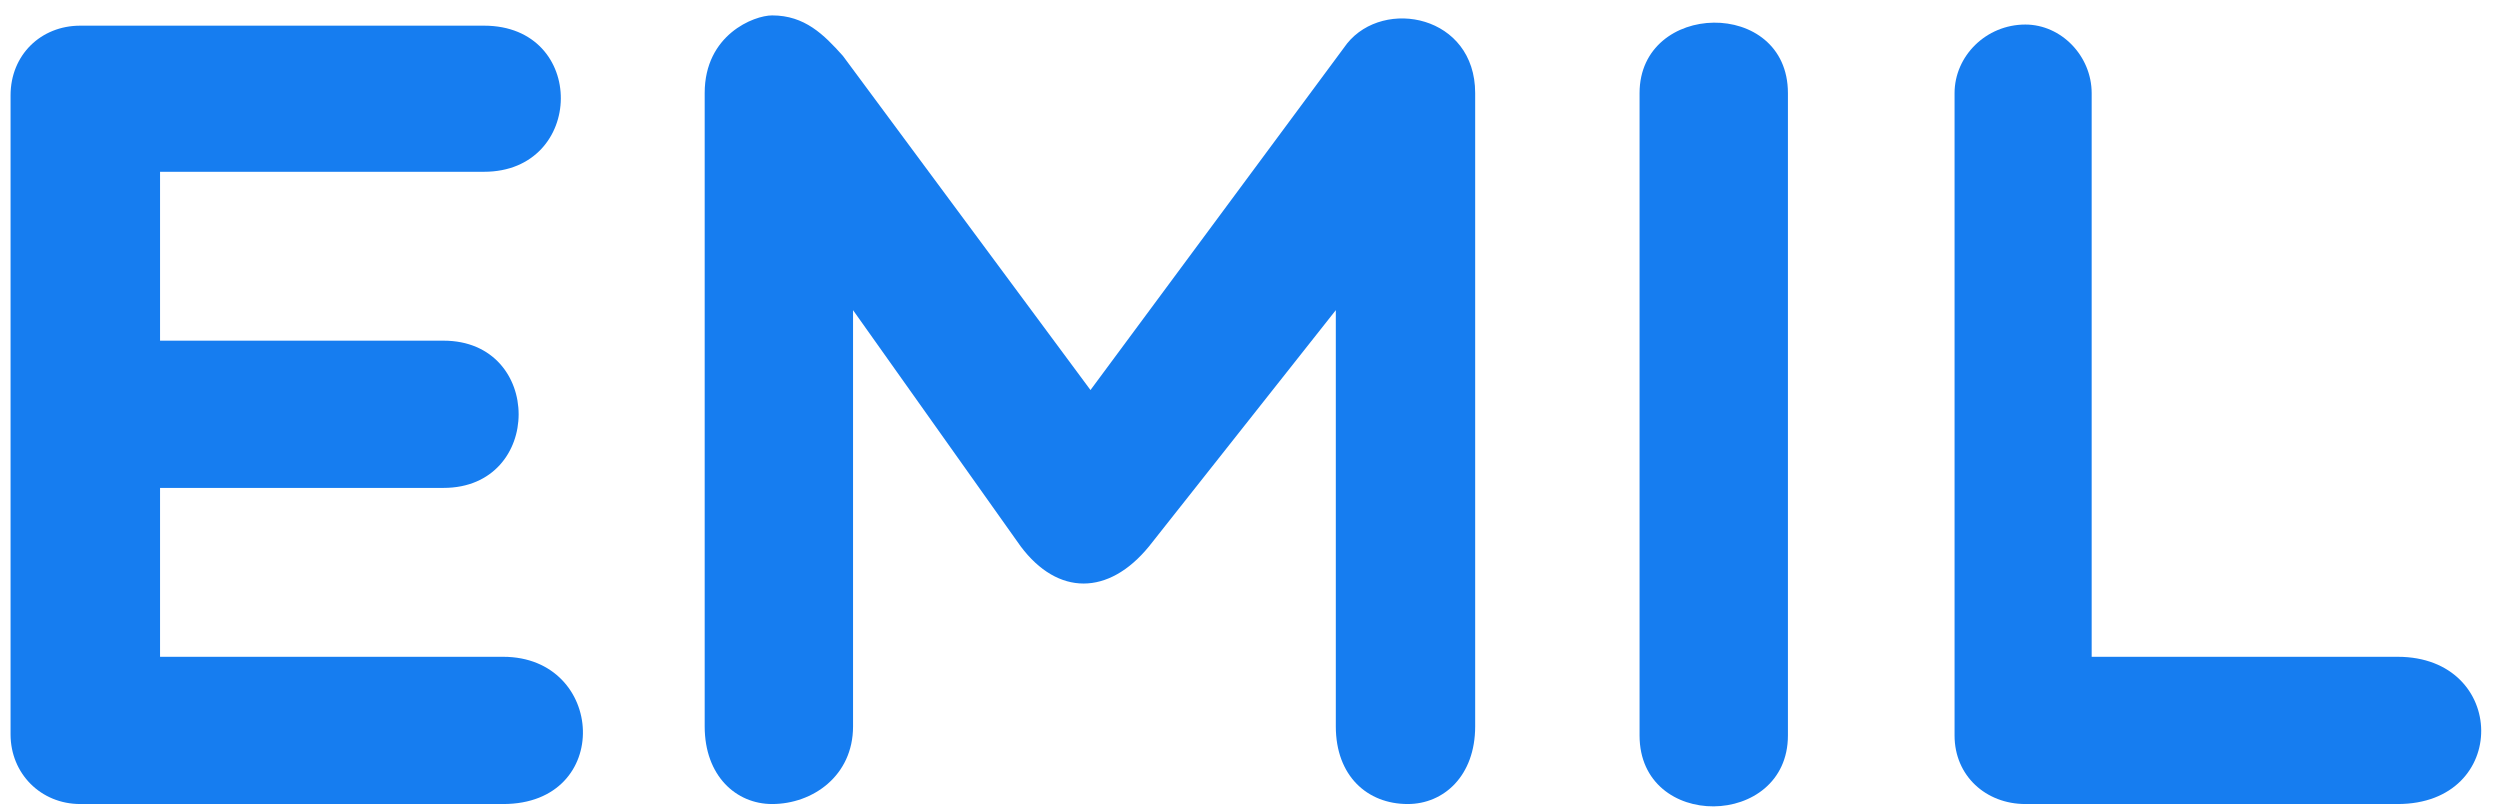 <?xml version="1.0" encoding="UTF-8" standalone="no"?><!DOCTYPE svg PUBLIC "-//W3C//DTD SVG 1.1//EN" "http://www.w3.org/Graphics/SVG/1.1/DTD/svg11.dtd"><svg width="100%" height="100%" viewBox="0 0 160 52" version="1.1" xmlns="http://www.w3.org/2000/svg" xmlns:xlink="http://www.w3.org/1999/xlink" xml:space="preserve" xmlns:serif="http://www.serif.com/" style="fill-rule:evenodd;clip-rule:evenodd;stroke-linejoin:round;stroke-miterlimit:1.414;"><rect id="ArtBoard1" x="0" y="0" width="159.18" height="51.984" style="fill:none;"/><path d="M32.203,51.458c7.056,0 6.552,-9.423 0,-9.423l-21.96,0l0,-10.809l18.144,0c6.408,0 6.408,-9.423 0,-9.423l-18.144,0l0,-10.809l20.736,0c6.48,0 6.624,-9.351 0,-9.351l-25.844,0c-2.517,0 -4.459,1.871 -4.459,4.46l0,40.896c0,2.517 1.942,4.459 4.459,4.459l27.068,0Z" style="fill:#167df0;fill-rule:nonzero;"/><path d="M65.326,34.97c2.376,3.168 5.617,3.168 8.21,0l11.956,-15.12l0,26.64c0,3.168 2.014,4.968 4.603,4.968c2.302,0 4.316,-1.8 4.316,-4.968l0,-40.536c0,-4.968 -5.827,-6.12 -8.2,-3.168l-16.42,22.176l-15.844,-21.384c-1.223,-1.368 -2.445,-2.592 -4.532,-2.592c-1.15,0 -4.315,1.224 -4.315,4.968l0,40.536c0,3.168 2.014,4.968 4.315,4.968c2.59,0 5.18,-1.8 5.18,-4.968l0,-26.64l10.731,15.12Z" style="fill:#167df0;fill-rule:nonzero;"/><path d="M104.932,47.071c0,6.12 9.495,5.976 9.495,0l0,-41.112c0,-6.12 -9.495,-5.904 -9.495,0l0,41.112Z" style="fill:#167df0;fill-rule:nonzero;"/><path d="M125.092,47.071c0,2.589 2.014,4.387 4.531,4.387l23.828,0c7.2,0 7.056,-9.423 0,-9.423l-19.584,0l0,-36.072c0,-2.376 -1.942,-4.392 -4.244,-4.392c-2.517,0 -4.531,2.016 -4.531,4.392l0,41.108Z" style="fill:#167df0;fill-rule:nonzero;"/></svg>